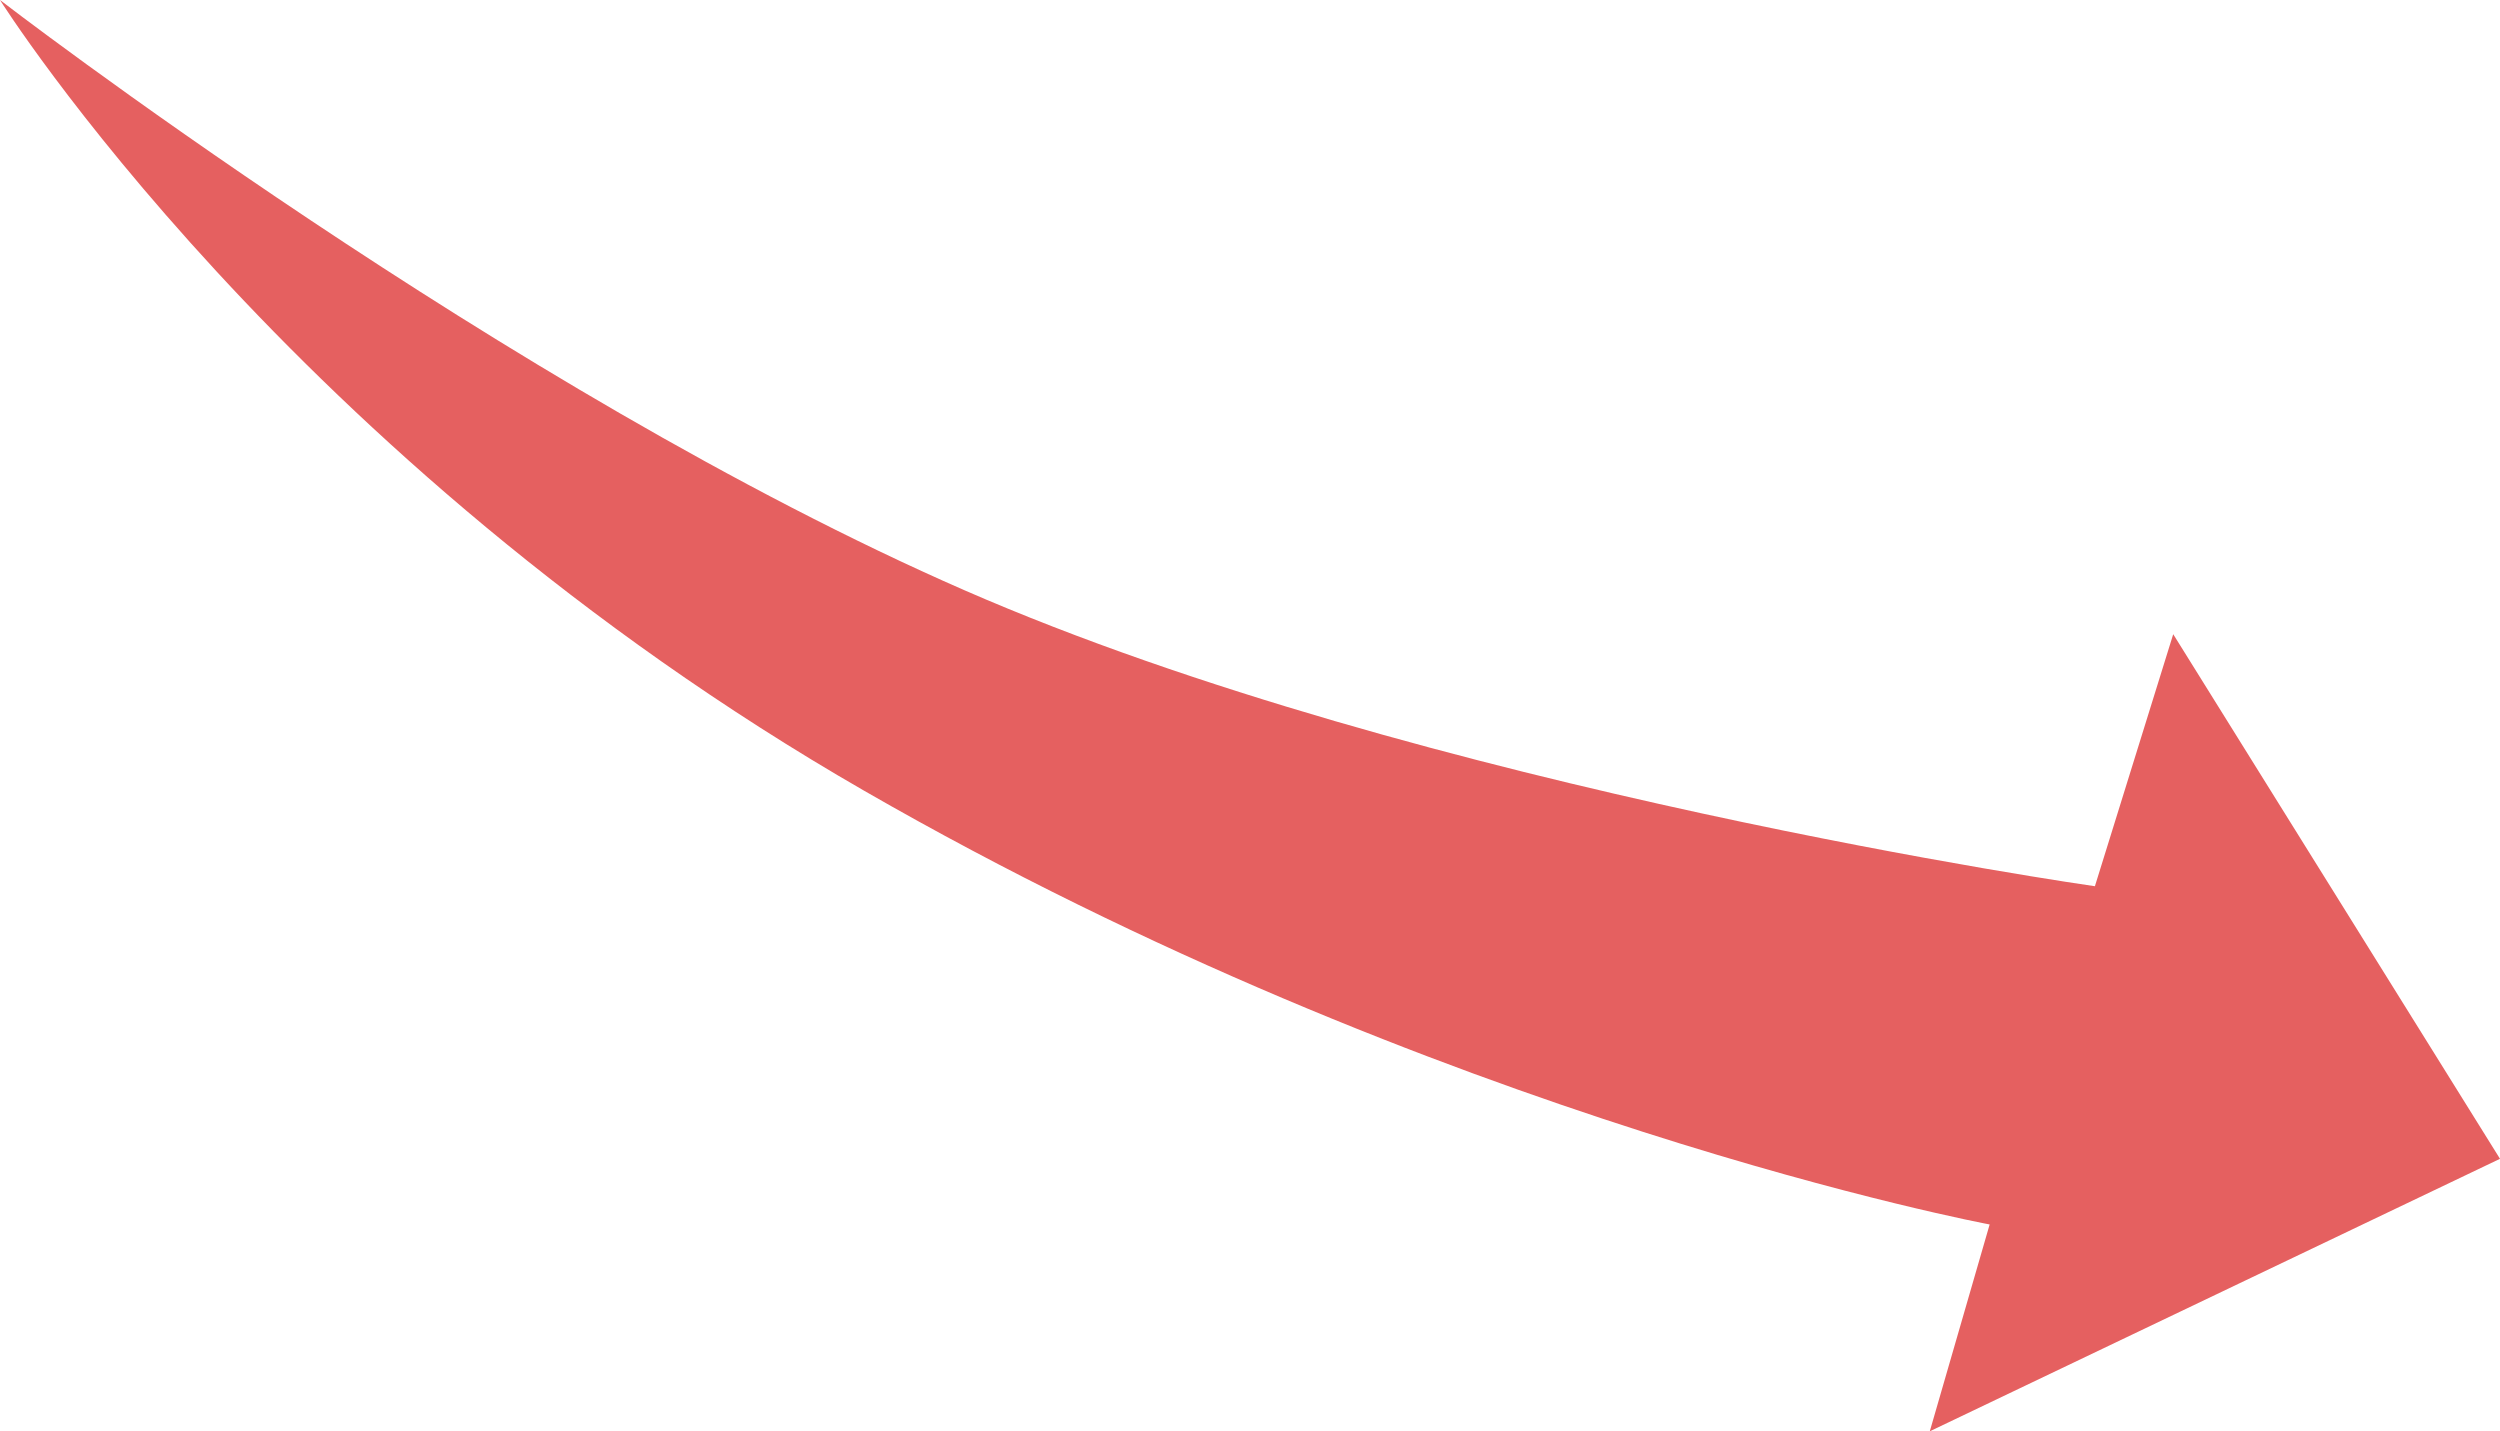 <?xml version="1.0" encoding="UTF-8"?>
<svg viewBox="0 0 262 150" version="1.1" xmlns="http://www.w3.org/2000/svg" xmlns:xlink="http://www.w3.org/1999/xlink">
    <!-- Generator: Sketch 43.2 (39069) - http://www.bohemiancoding.com/sketch -->
    <title>Path</title>
    <desc>Created with Sketch.</desc>
    <defs></defs>
    <g id="Page-1" stroke="none" stroke-width="1" fill="none" fill-rule="evenodd">
        <path d="M0,0 C0,0 30.272,48.172 90.559,82.867 C150.847,117.562 208.515,128.324 208.515,128.324 L202.242,150 L262,121.443 L227.753,66.464 L219.545,92.877 C219.545,92.877 149.164,82.855 101.093,61.866 C53.021,40.877 0,0 0,0 Z" id="Path" fill="#E56060"></path>
    </g>
</svg>